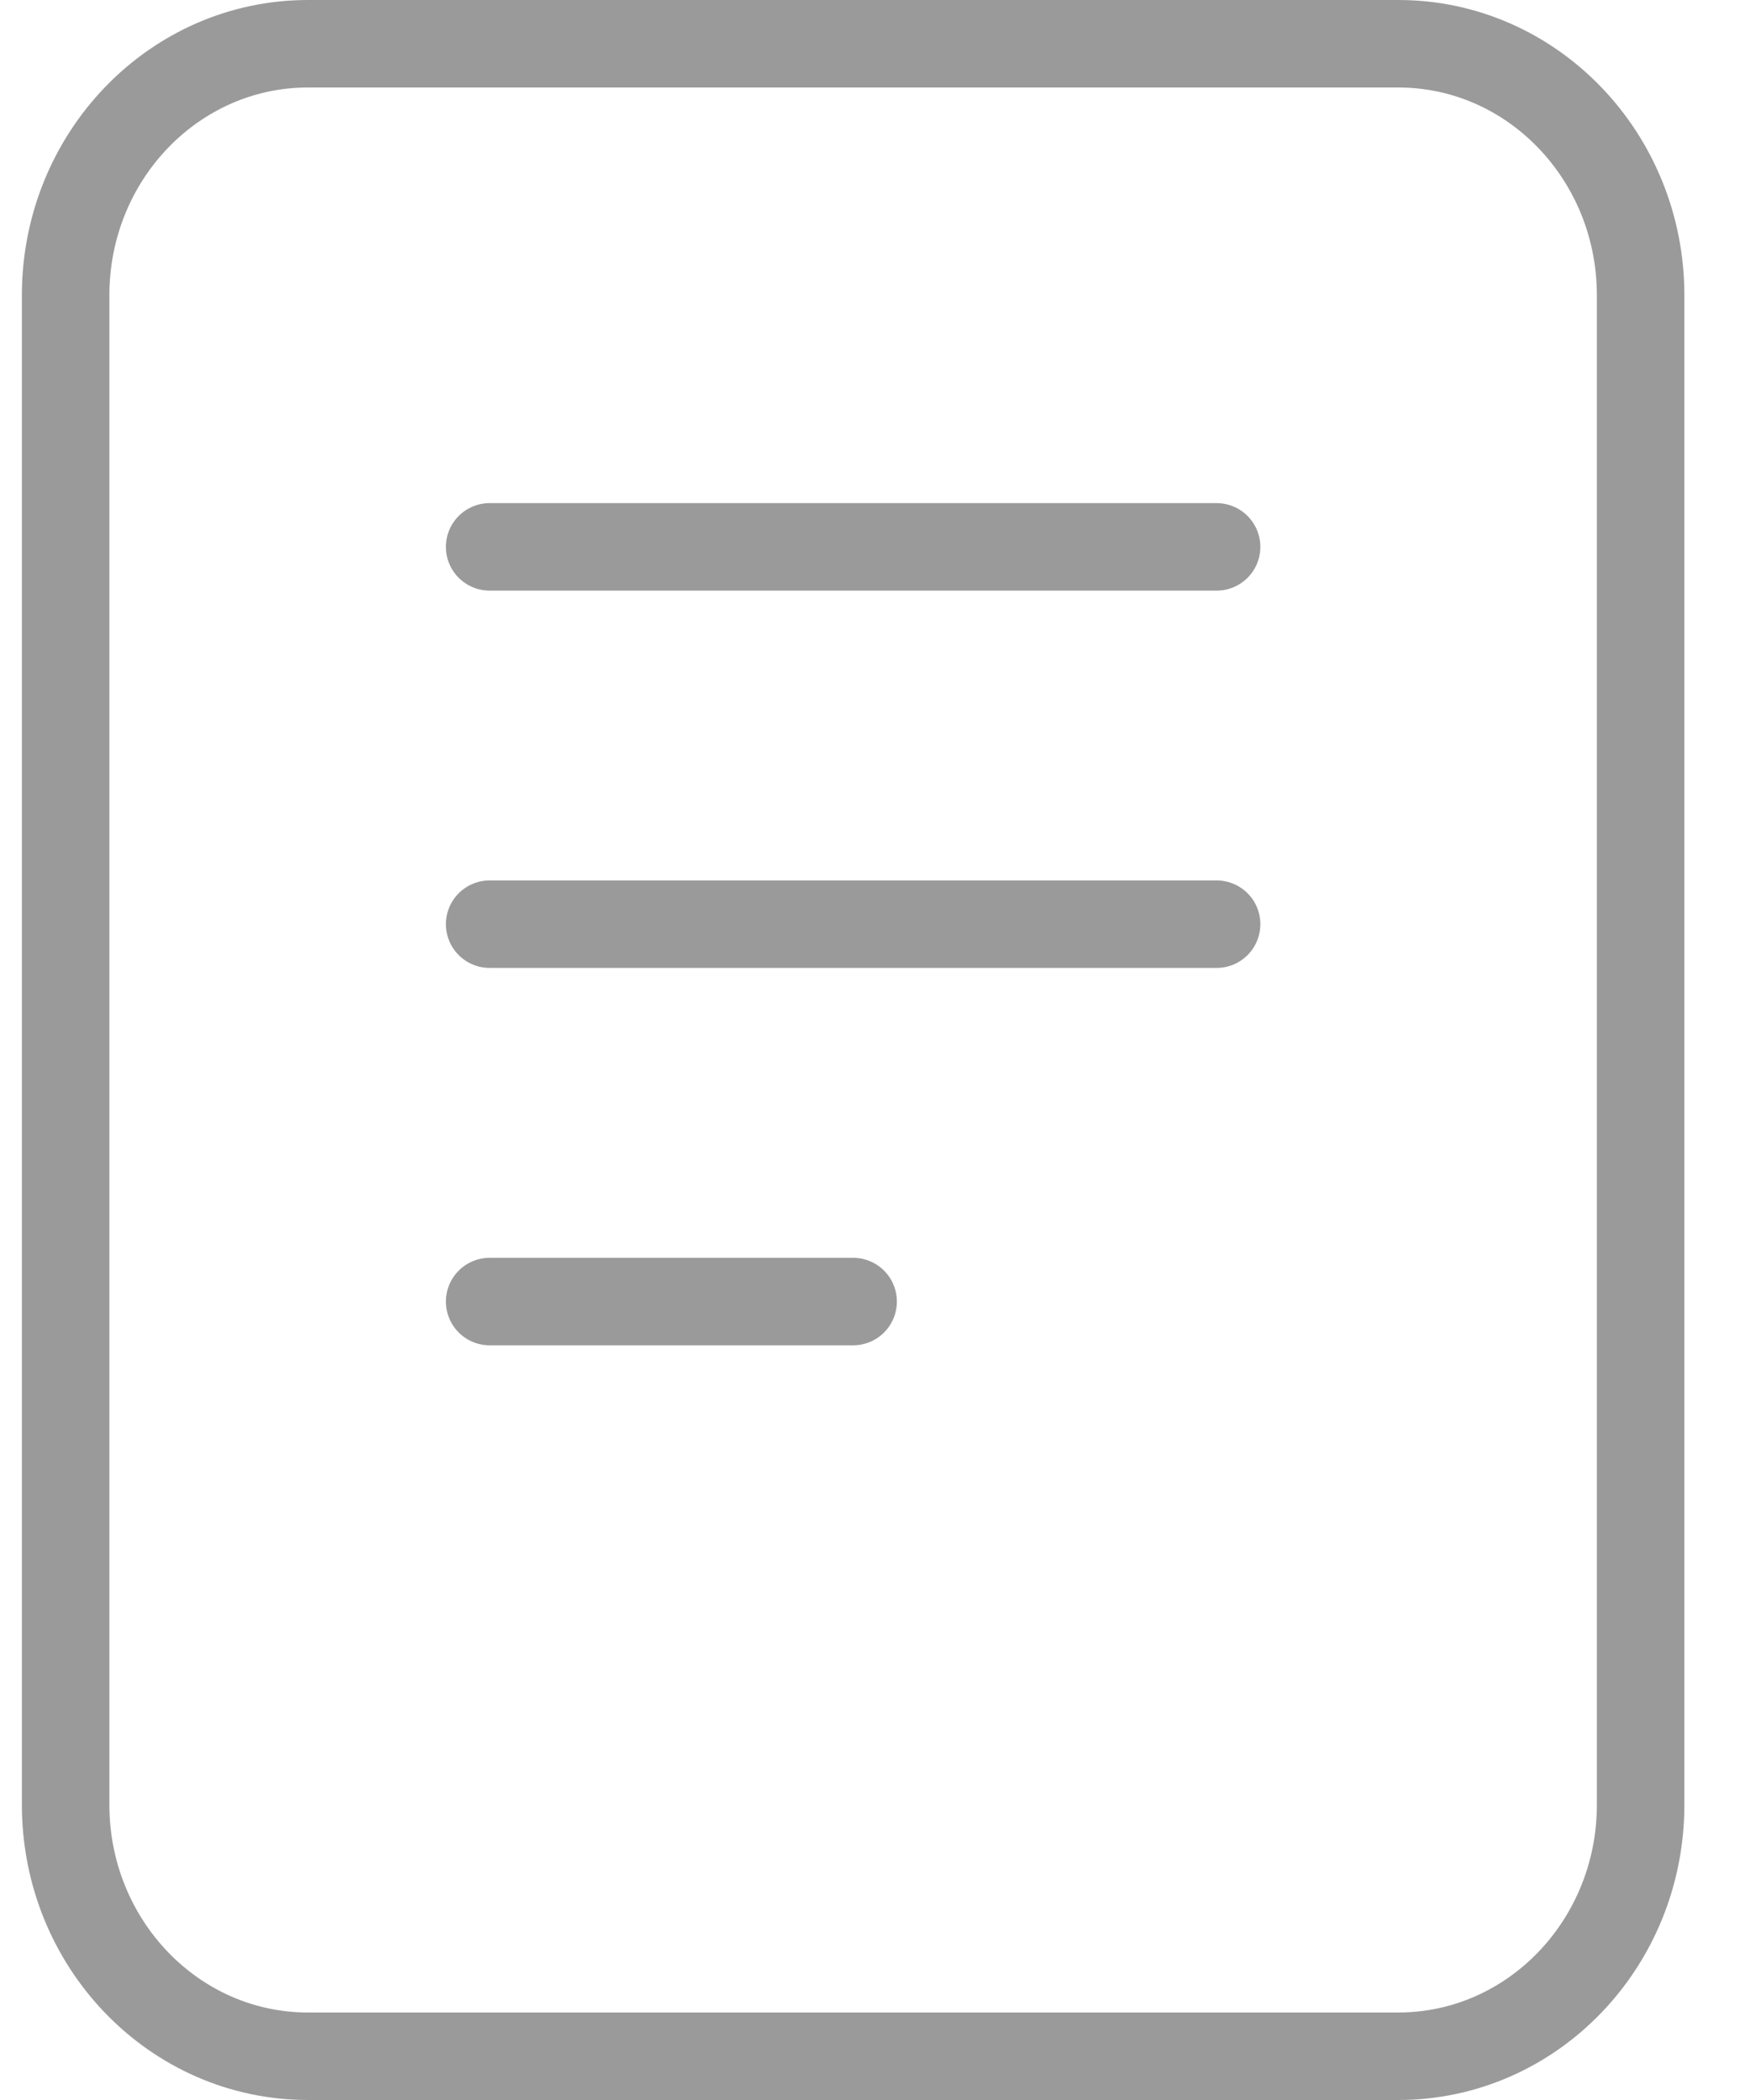 <svg width="20" height="24" viewBox="0 0 20 24" fill="none" xmlns="http://www.w3.org/2000/svg">
<path d="M5.596 6.25H13.904M5.596 10.562H13.904M5.596 14.875H9.75M3.519 0.5H15.981C17.51 0.5 18.75 1.787 18.75 3.375L18.75 20.625C18.75 22.213 17.51 23.5 15.98 23.5L3.519 23.5C1.99 23.5 0.75 22.213 0.75 20.625L0.75 3.375C0.75 1.787 1.99 0.5 3.519 0.5Z" stroke="#9A9A9A" stroke-linecap="round" stroke-linejoin="round"/>
</svg>
